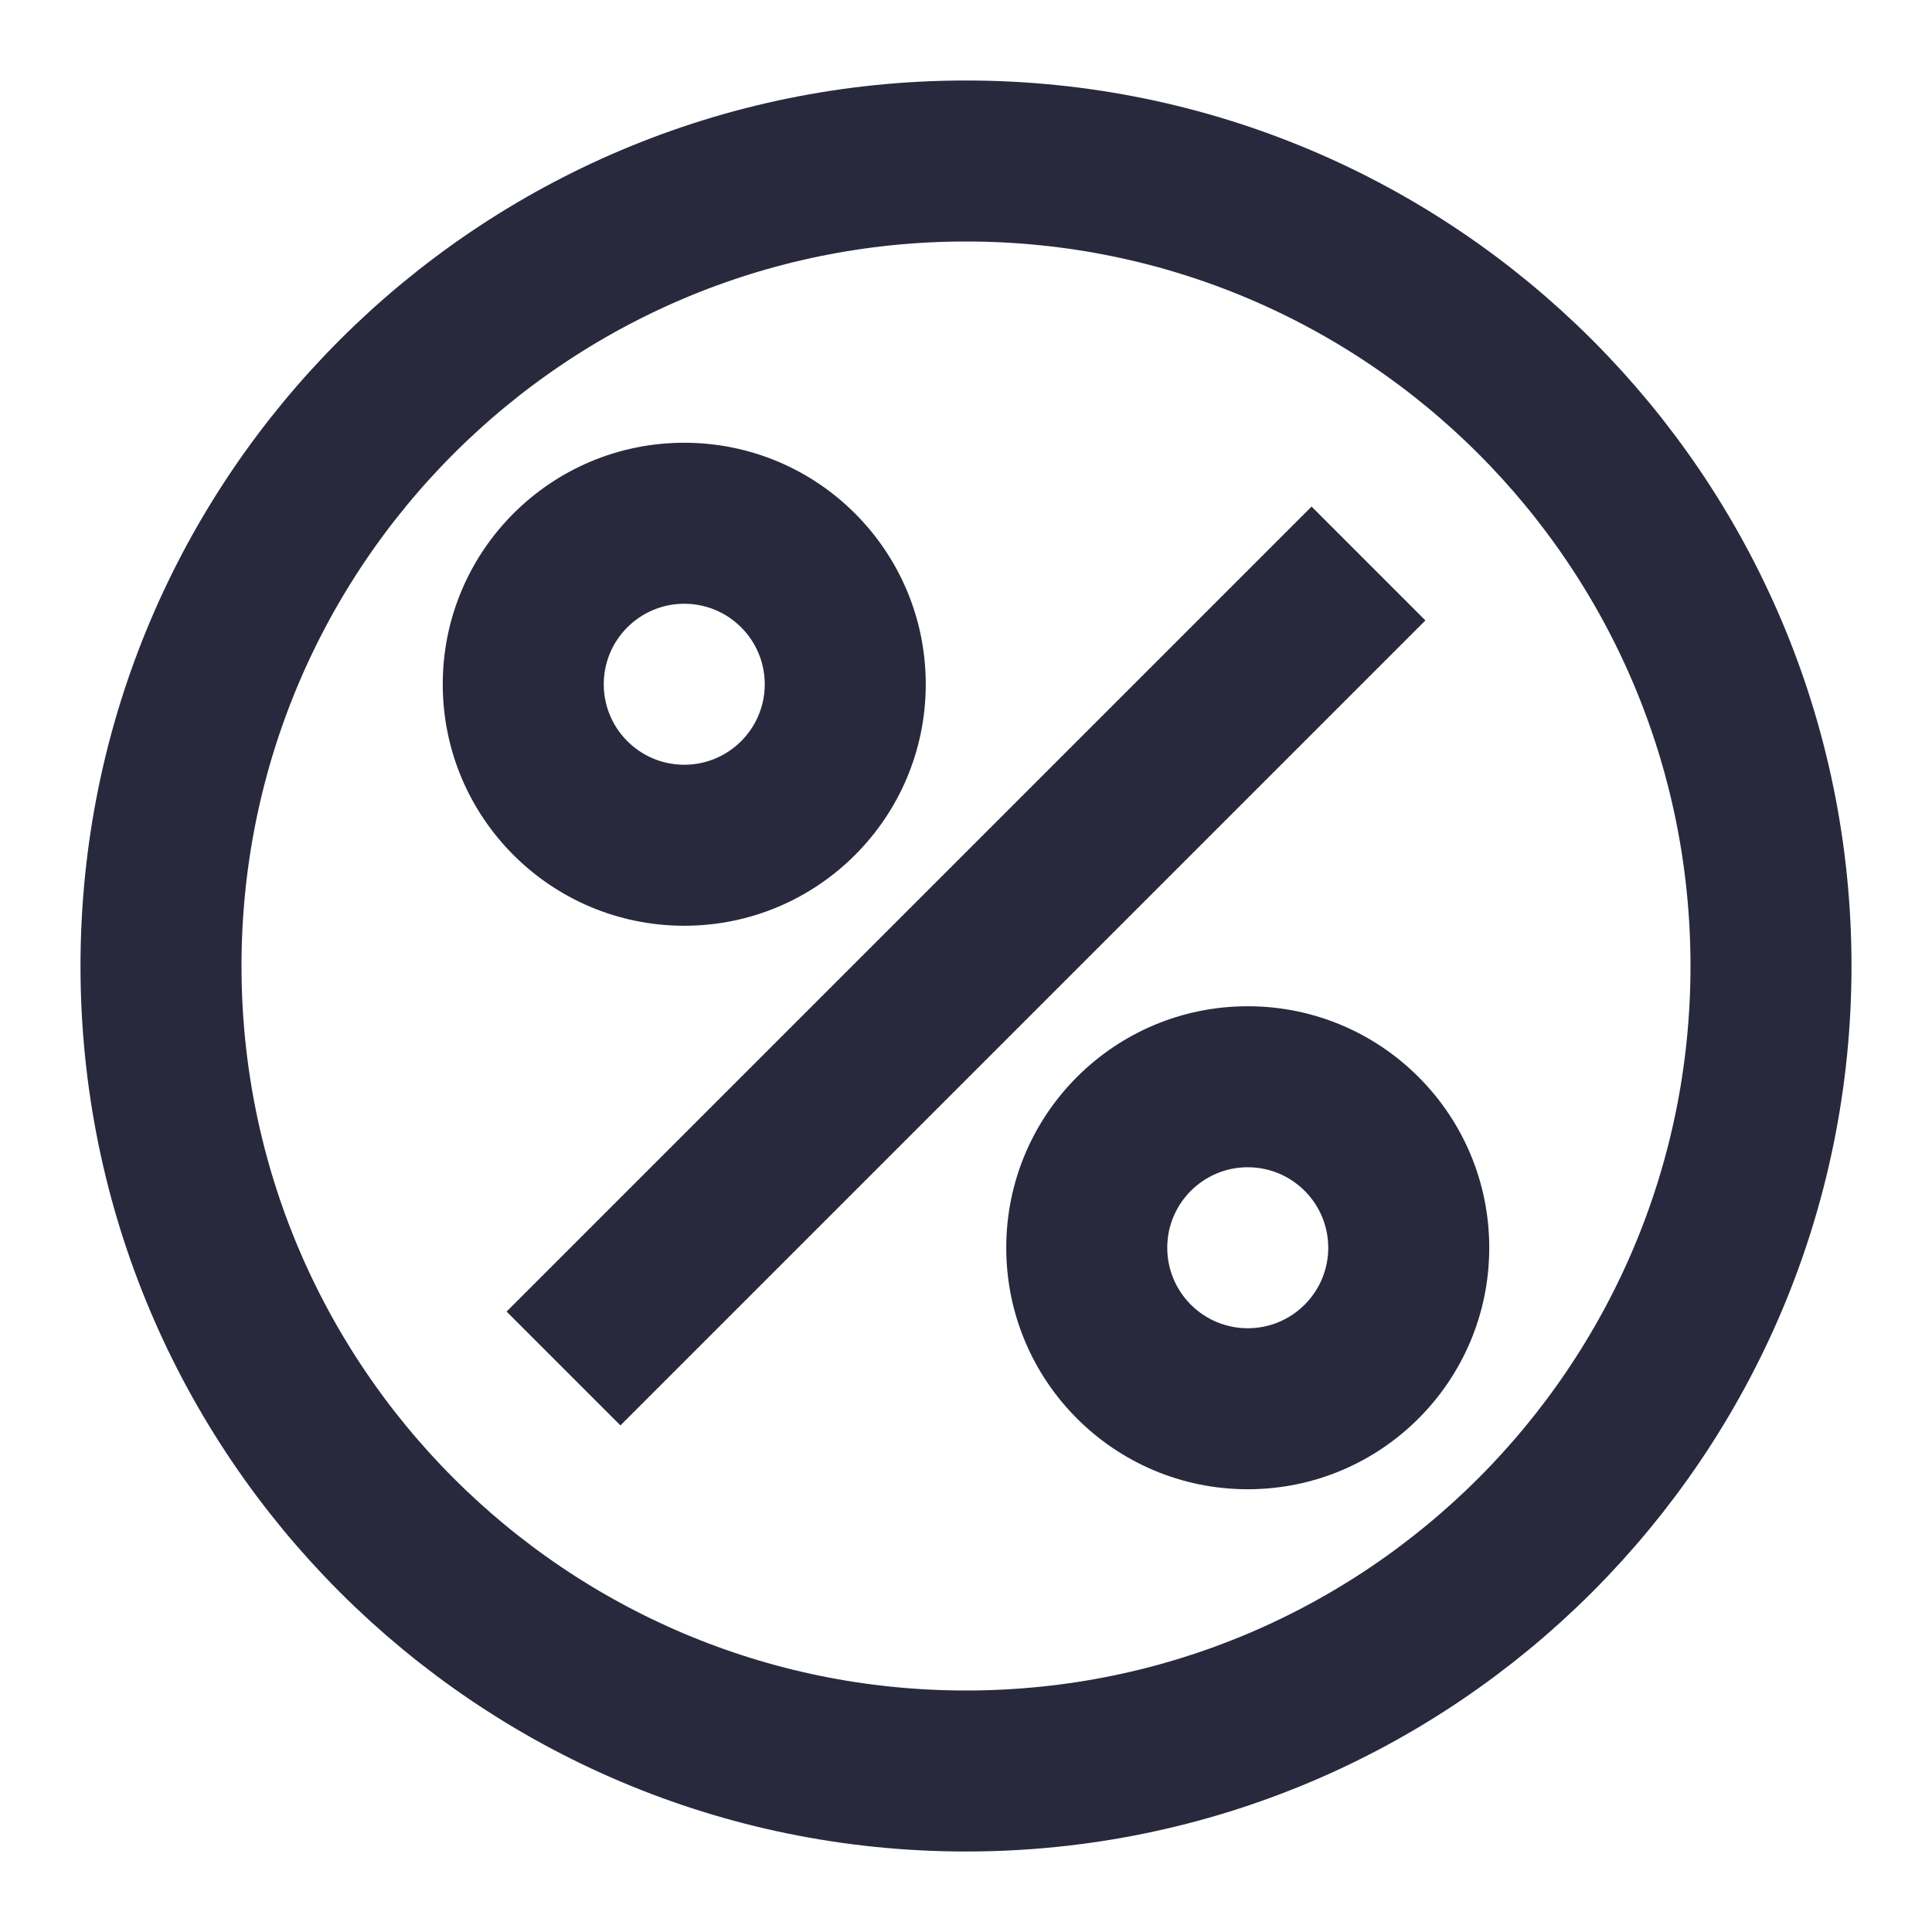 <svg width="24" height="24" viewBox="0 0 24 24" fill="none" xmlns="http://www.w3.org/2000/svg">
<path d="M17 7L7 17M22 12C22 17.523 17.523 22 12 22C6.477 22 2 17.523 2 12C2 6.477 6.477 2 12 2C17.523 2 22 6.477 22 12Z" stroke="#28293D" stroke-width="2"/>
<path d="M9.5 8.5C9.5 9.052 9.052 9.5 8.5 9.5V11.5C10.157 11.5 11.5 10.157 11.5 8.5H9.5ZM8.5 9.5C7.948 9.5 7.5 9.052 7.5 8.5H5.5C5.5 10.157 6.843 11.5 8.5 11.5V9.5ZM7.5 8.5C7.5 7.948 7.948 7.5 8.5 7.5V5.5C6.843 5.5 5.5 6.843 5.5 8.5H7.5ZM8.5 7.5C9.052 7.5 9.5 7.948 9.5 8.5H11.5C11.5 6.843 10.157 5.5 8.5 5.5V7.5ZM16.5 15.5C16.5 16.052 16.052 16.5 15.5 16.5V18.5C17.157 18.5 18.5 17.157 18.5 15.5H16.5ZM15.5 16.5C14.948 16.5 14.5 16.052 14.5 15.5H12.5C12.5 17.157 13.843 18.5 15.5 18.5V16.5ZM14.5 15.5C14.5 14.948 14.948 14.5 15.5 14.5V12.5C13.843 12.5 12.5 13.843 12.5 15.5H14.5ZM15.5 14.5C16.052 14.5 16.5 14.948 16.5 15.5H18.5C18.5 13.843 17.157 12.5 15.5 12.5V14.5Z" fill="#28293D"/>
</svg>

